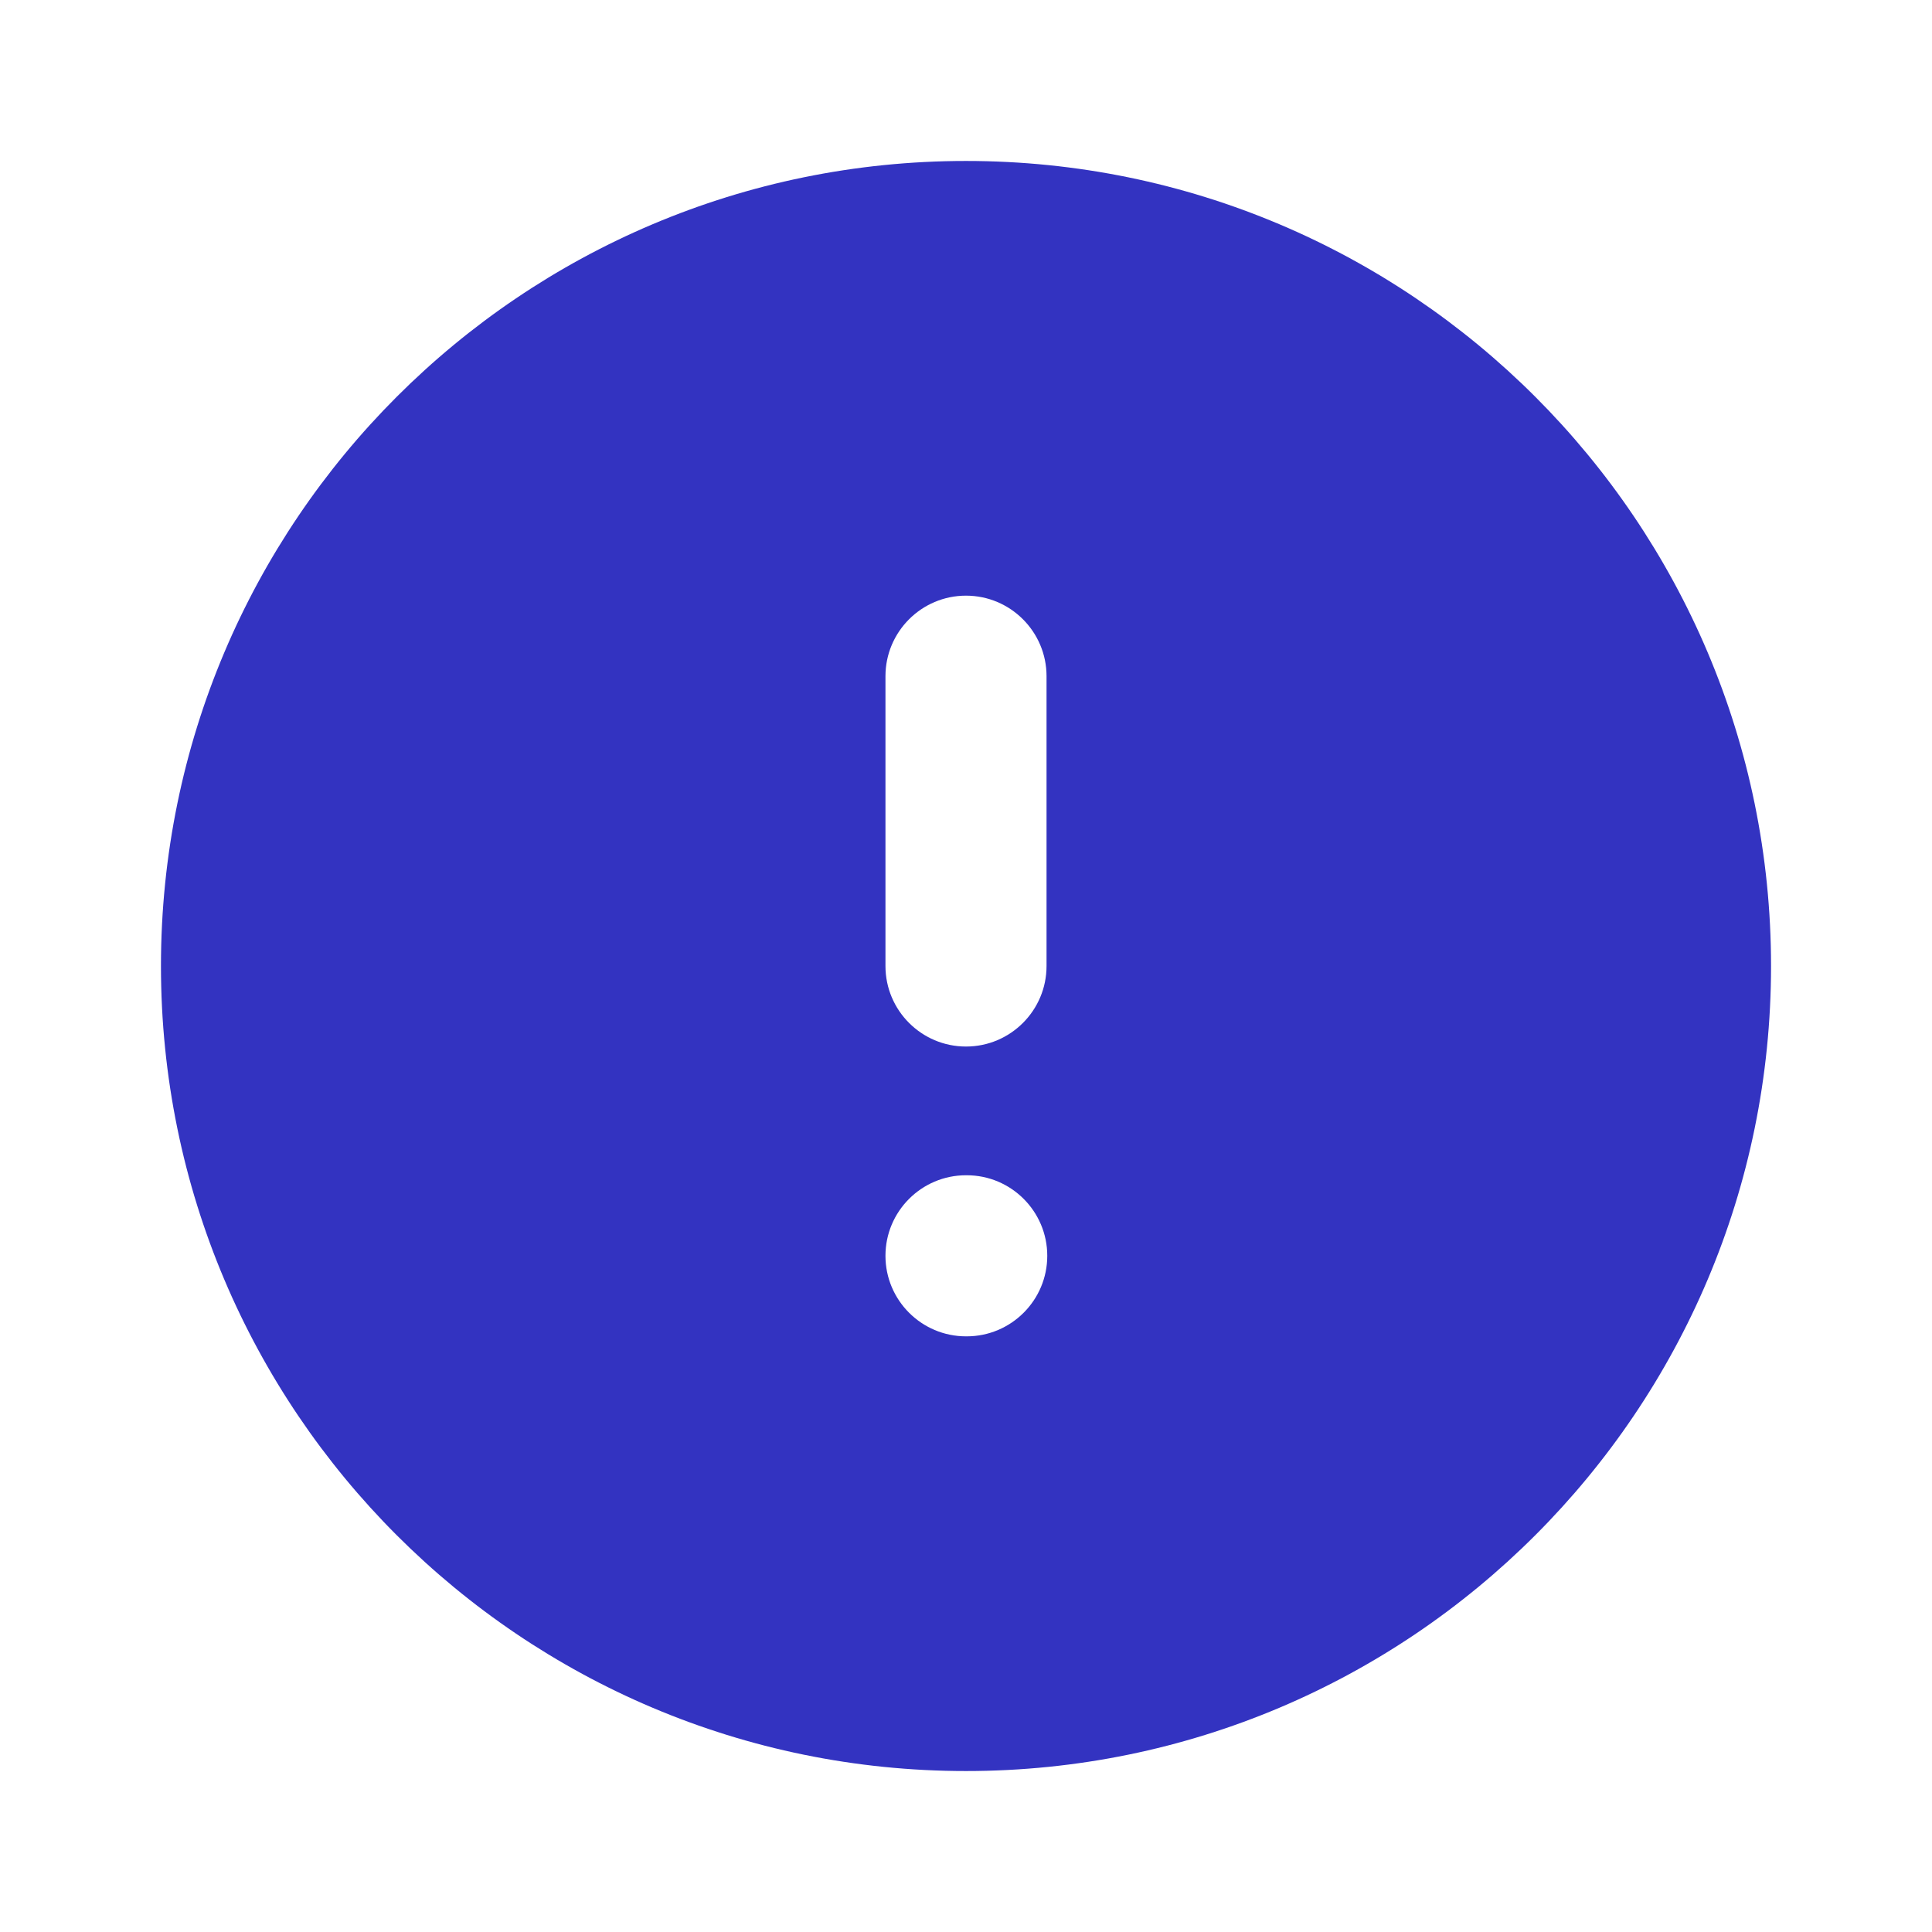 <svg width="16" height="16" viewBox="0 0 16 16" fill="none" xmlns="http://www.w3.org/2000/svg">
<path fill-rule="evenodd" clip-rule="evenodd" d="M14.667 8C14.667 11.682 11.682 14.667 8 14.667C4.318 14.667 1.333 11.682 1.333 8C1.333 4.318 4.318 1.333 8 1.333C11.682 1.333 14.667 4.318 14.667 8ZM8.667 5.6C8.667 5.232 8.368 4.933 8 4.933C7.632 4.933 7.333 5.232 7.333 5.6V8C7.333 8.368 7.632 8.667 8 8.667C8.368 8.667 8.667 8.368 8.667 8V5.6ZM8 9.733C7.632 9.733 7.333 10.032 7.333 10.4C7.333 10.768 7.632 11.067 8 11.067H8.006C8.374 11.067 8.673 10.768 8.673 10.4C8.673 10.032 8.374 9.733 8.006 9.733H8Z" fill="#3333C1"/>
</svg>
